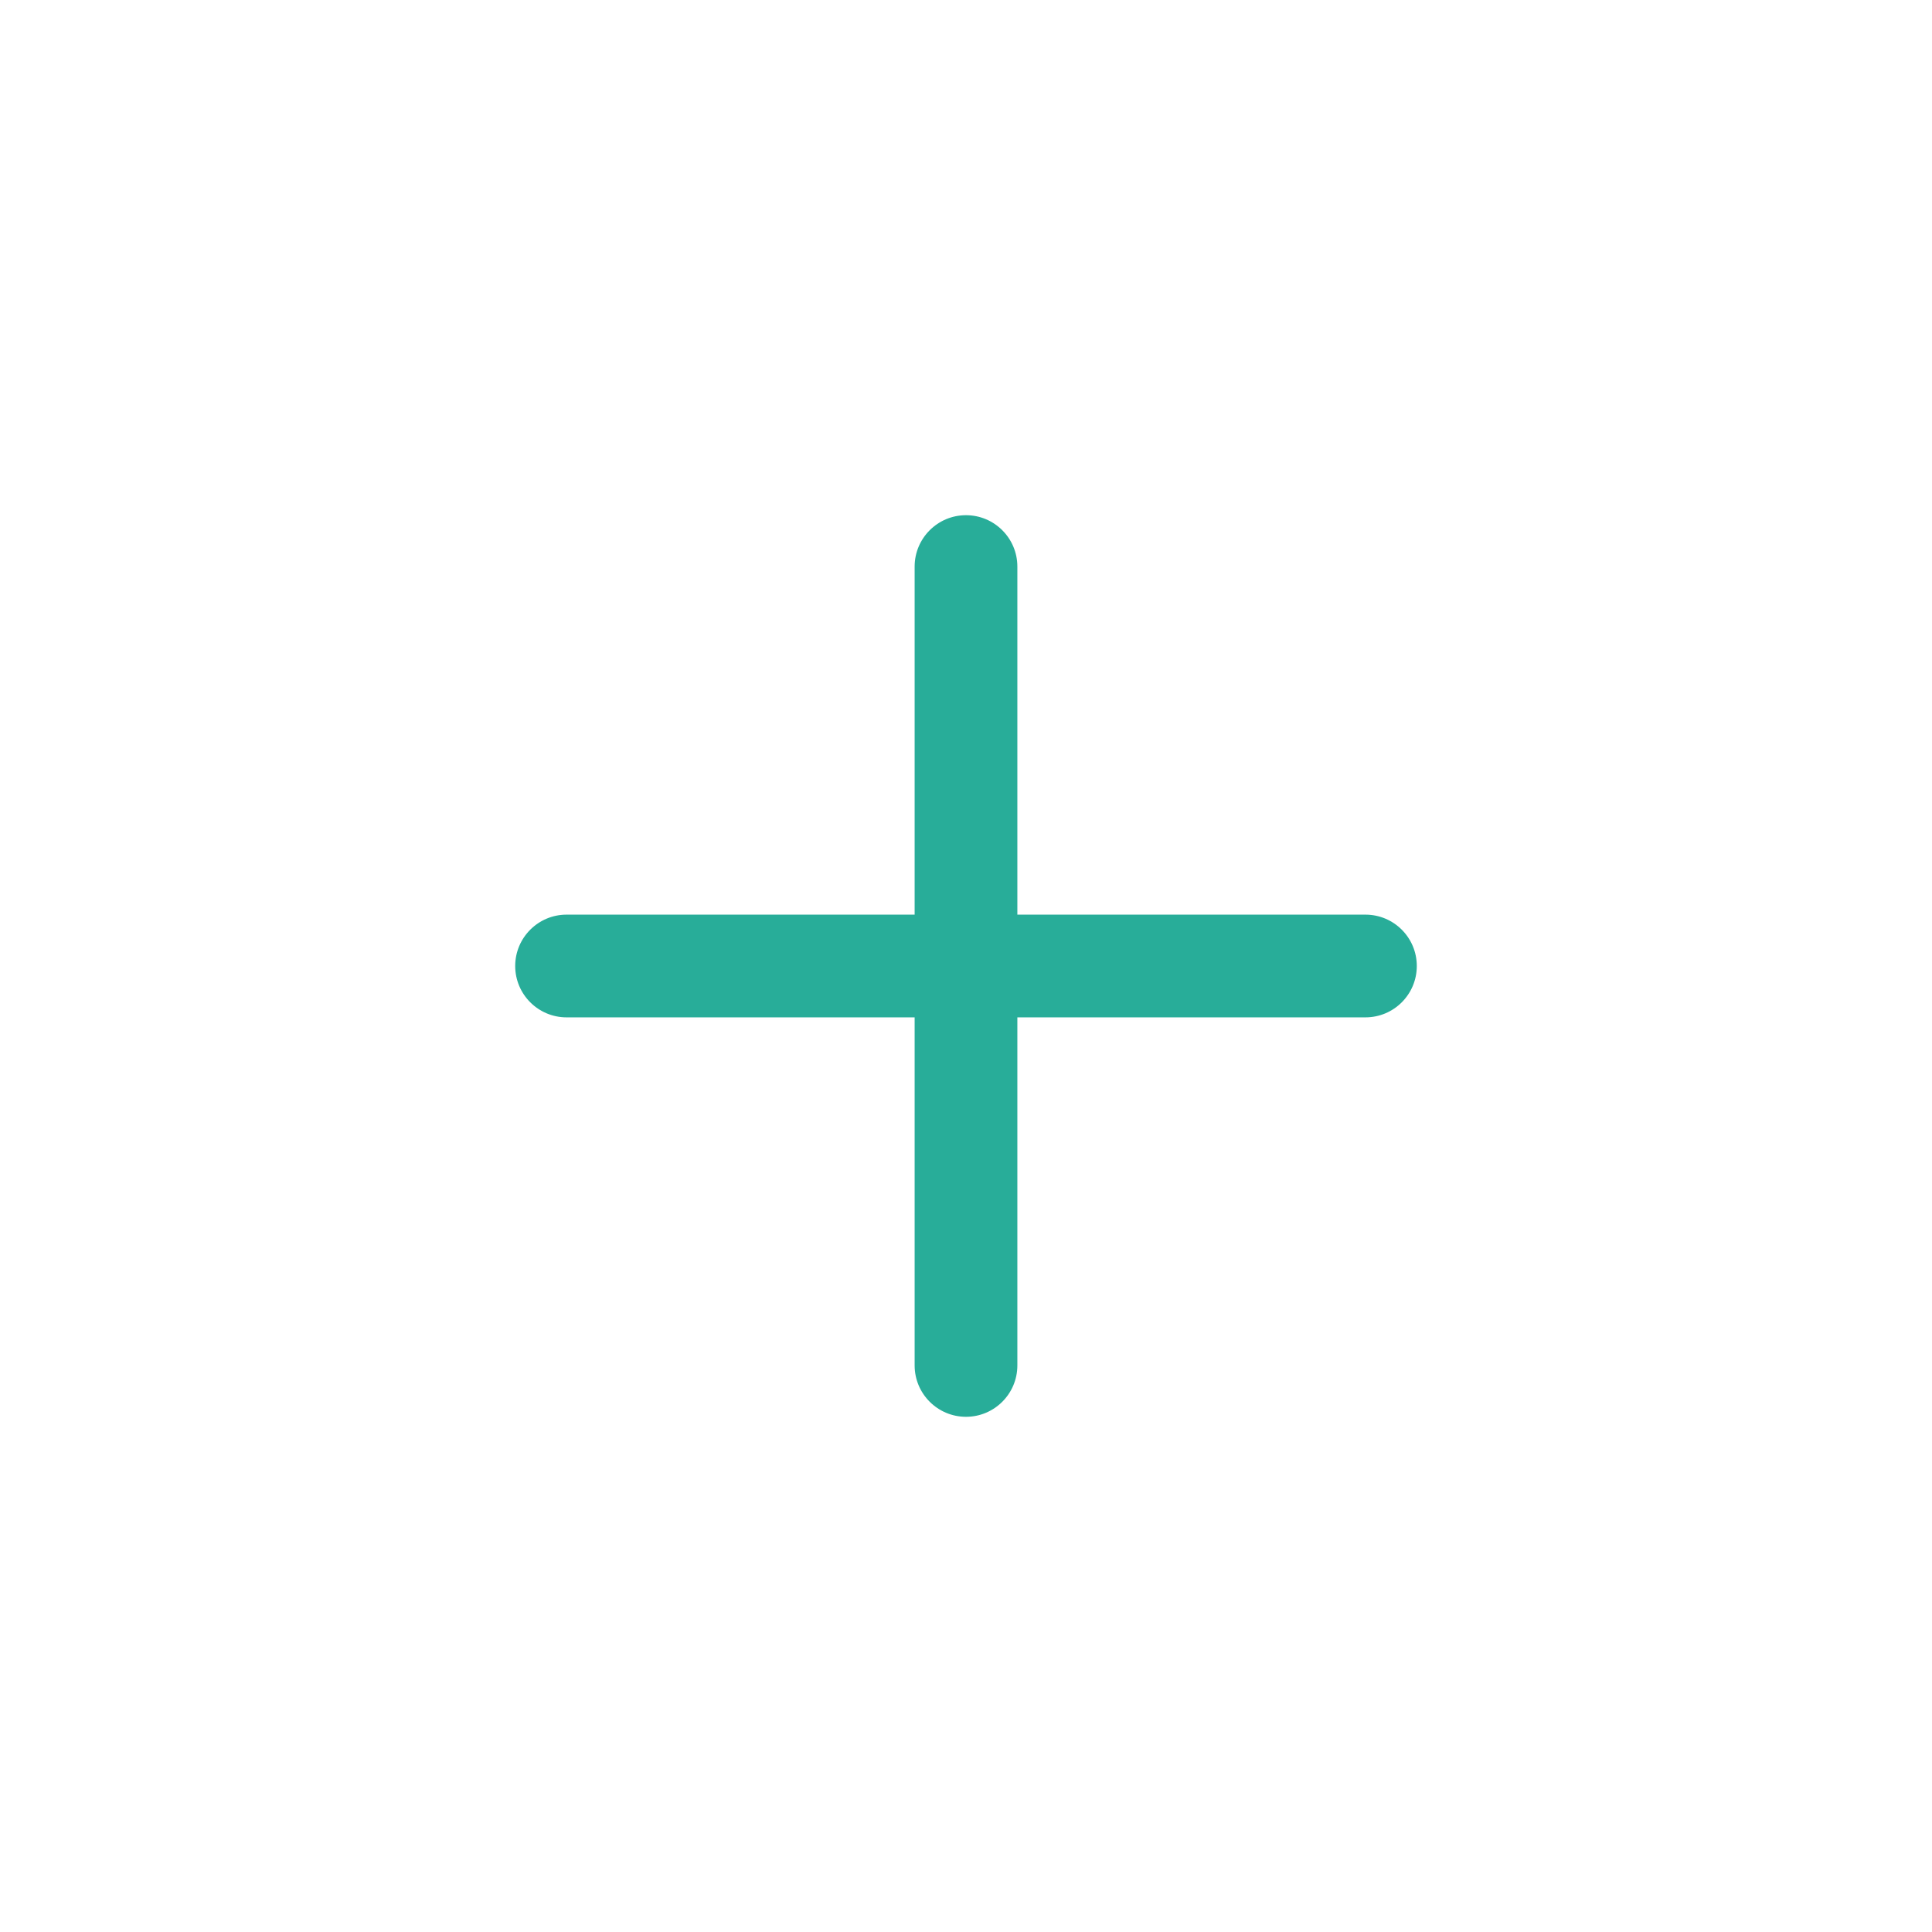 <svg width="24" height="24" viewBox="0 0 24 24" fill="none" xmlns="http://www.w3.org/2000/svg">
<rect width="24" height="24" rx="12"/>
<path d="M12.638 7.038C12.638 6.686 12.352 6.4 12 6.4C11.648 6.4 11.362 6.686 11.362 7.038V11.362H7.038C6.686 11.362 6.4 11.648 6.4 12C6.4 12.352 6.686 12.638 7.038 12.638H11.362V16.962C11.362 17.314 11.648 17.6 12 17.6C12.352 17.6 12.638 17.314 12.638 16.962V12.638H16.962C17.315 12.638 17.6 12.352 17.6 12C17.6 11.648 17.315 11.362 16.962 11.362H12.638V7.038Z" fill="#28ad99"/>
</svg>
